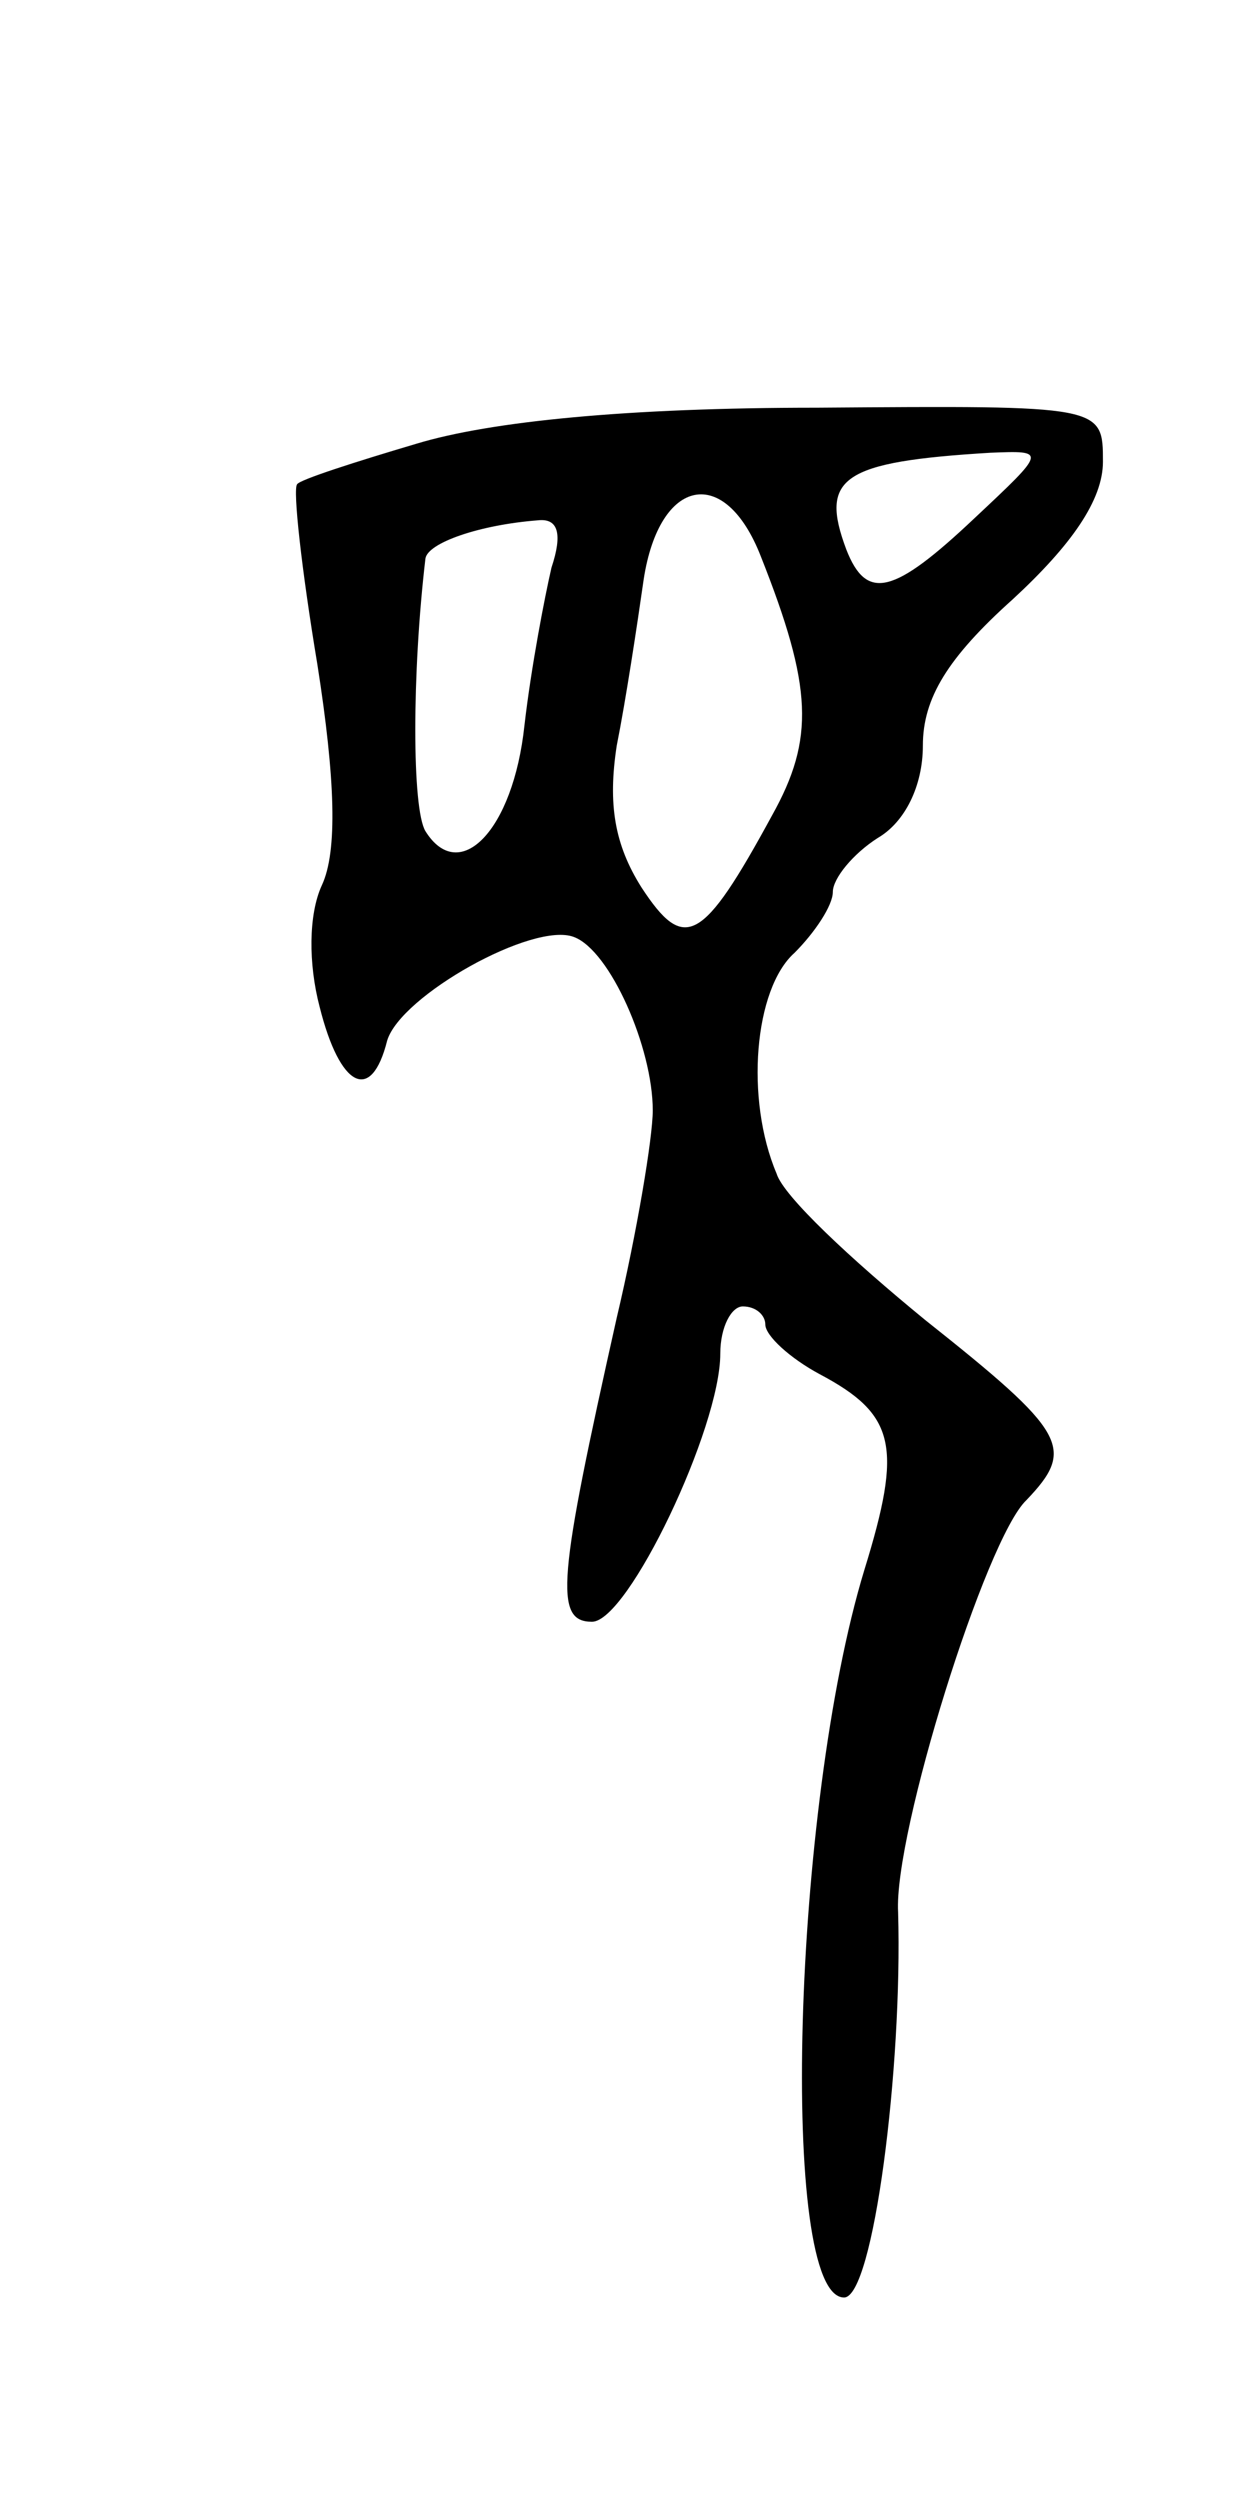 <svg version="1.0" xmlns="http://www.w3.org/2000/svg"
 width="55pt" height="111pt" viewBox="0 0 55 111"
 preserveAspectRatio="xMidYMid meet">
<g transform="translate(0,111) scale(0.1,-0.1)"
fill="#000000" stroke="none">
<path d="M185 913 c-27 -8 -52 -16 -53 -18 -2 -2 2 -38 9 -80 8 -51 9 -83 2
-98 -6 -13 -6 -35 -1 -54 9 -36 23 -43 30 -15 6 20 65 53 83 46 16 -6 35 -49
35 -77 0 -12 -7 -54 -16 -92 -26 -116 -28 -135 -11 -135 16 0 57 86 57 119 0
12 5 21 10 21 6 0 10 -4 10 -8 0 -5 11 -15 24 -22 34 -18 37 -32 20 -87 -32
-105 -38 -323 -9 -323 13 0 26 102 24 171 -2 35 39 166 57 183 22 23 18 30
-45 80 -33 27 -63 55 -66 65 -14 33 -10 82 8 98 9 9 17 21 17 27 0 6 9 17 20
24 12 7 20 23 20 41 0 21 11 39 40 65 26 24 40 44 40 61 0 25 0 25 -127 24
-84 0 -145 -6 -178 -16z m248 -33 c-36 -34 -48 -37 -57 -14 -12 32 -2 39 64
43 25 1 25 1 -7 -29z m-95 -17 c23 -58 24 -81 5 -115 -31 -57 -39 -61 -58 -32
-12 19 -15 37 -11 63 4 20 9 53 12 74 7 45 36 51 52 10z m-93 -5 c-3 -13 -9
-44 -12 -70 -5 -47 -29 -71 -44 -47 -6 10 -6 70 0 121 1 7 24 15 50 17 9 1 11
-6 6 -21z"/>
</g>
</svg>
